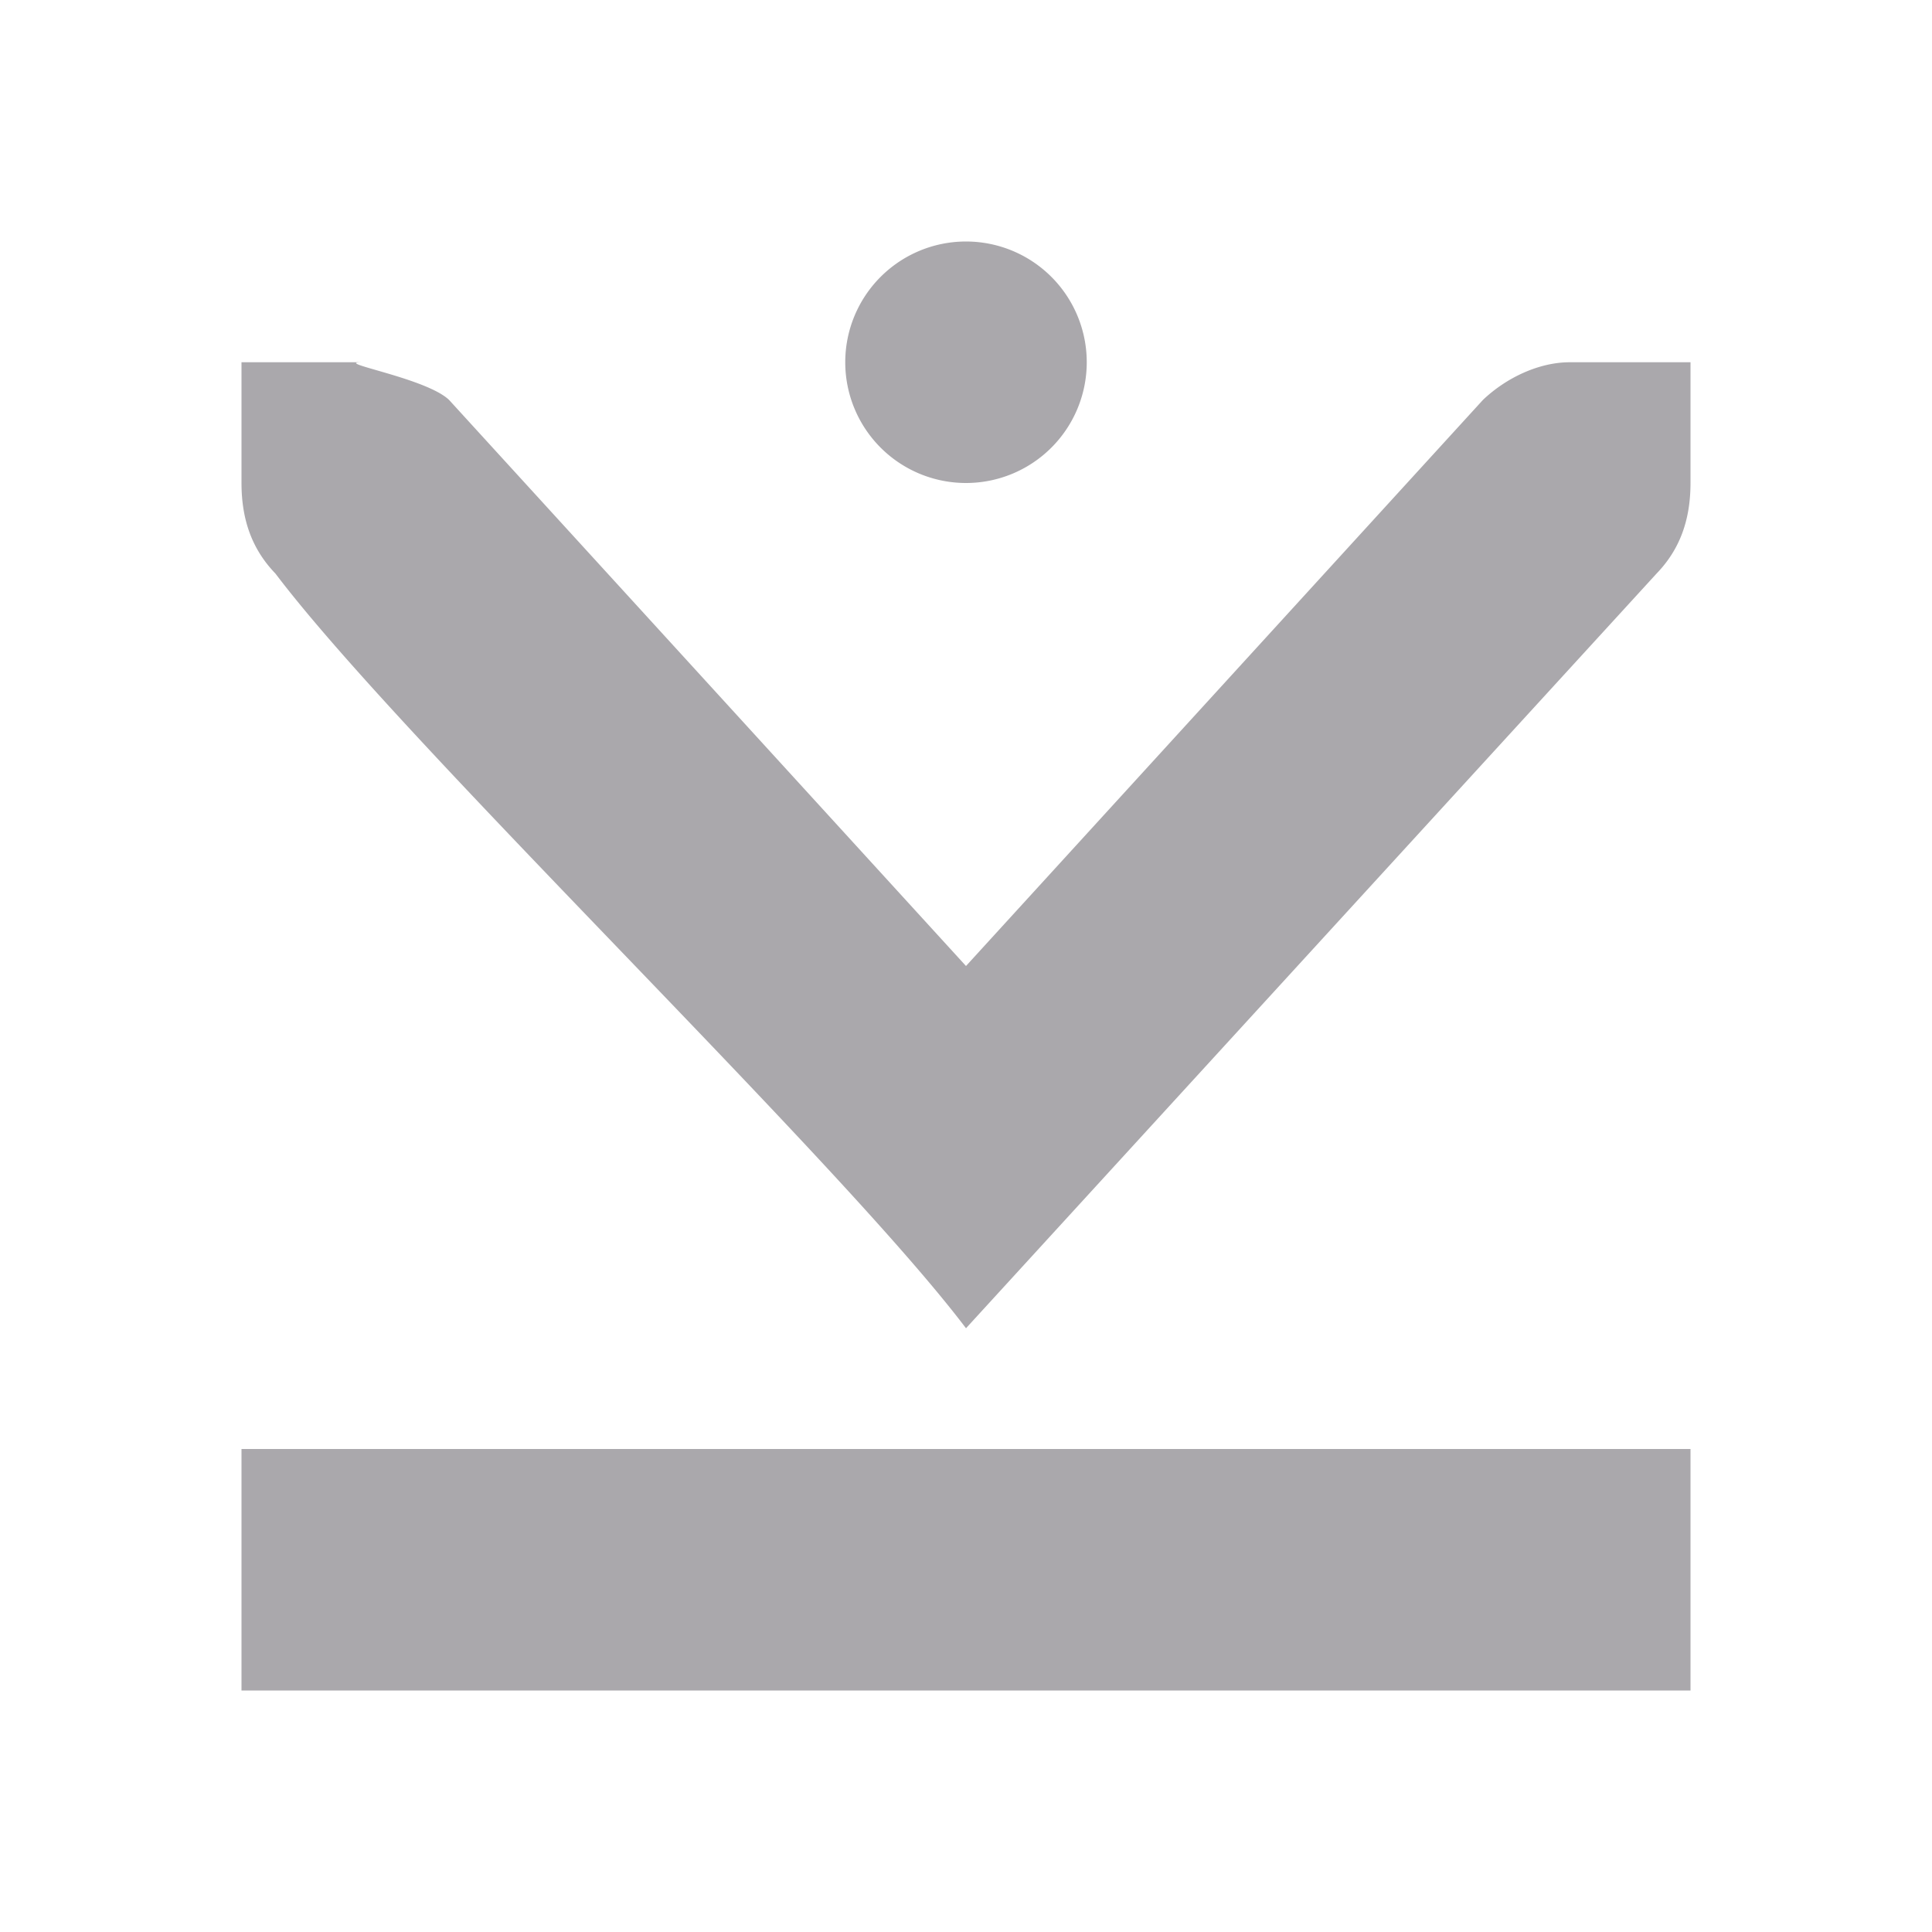 <svg viewBox="0 0 16 16" xmlns="http://www.w3.org/2000/svg"><path d="m14 3h-1c-.257 0-.528.13-.719.312l-4.281 4.688-4.281-4.688c-.19-.183-.976-.312-.719-.312h-1v.414.586c0 .309.09.552.281.75 1.073 1.417 4.646 4.833 5.719 6.25l5.719-6.25c.191-.198.281-.441.281-.75v-.586zm0 9h-12v2h12zm-5-9a1 1 0 0 0 -1-1 1 1 0 0 0 -1 1 1 1 0 0 0 1 1 1 1 0 0 0 1-1z" fill="#aaa8ac"/></svg>